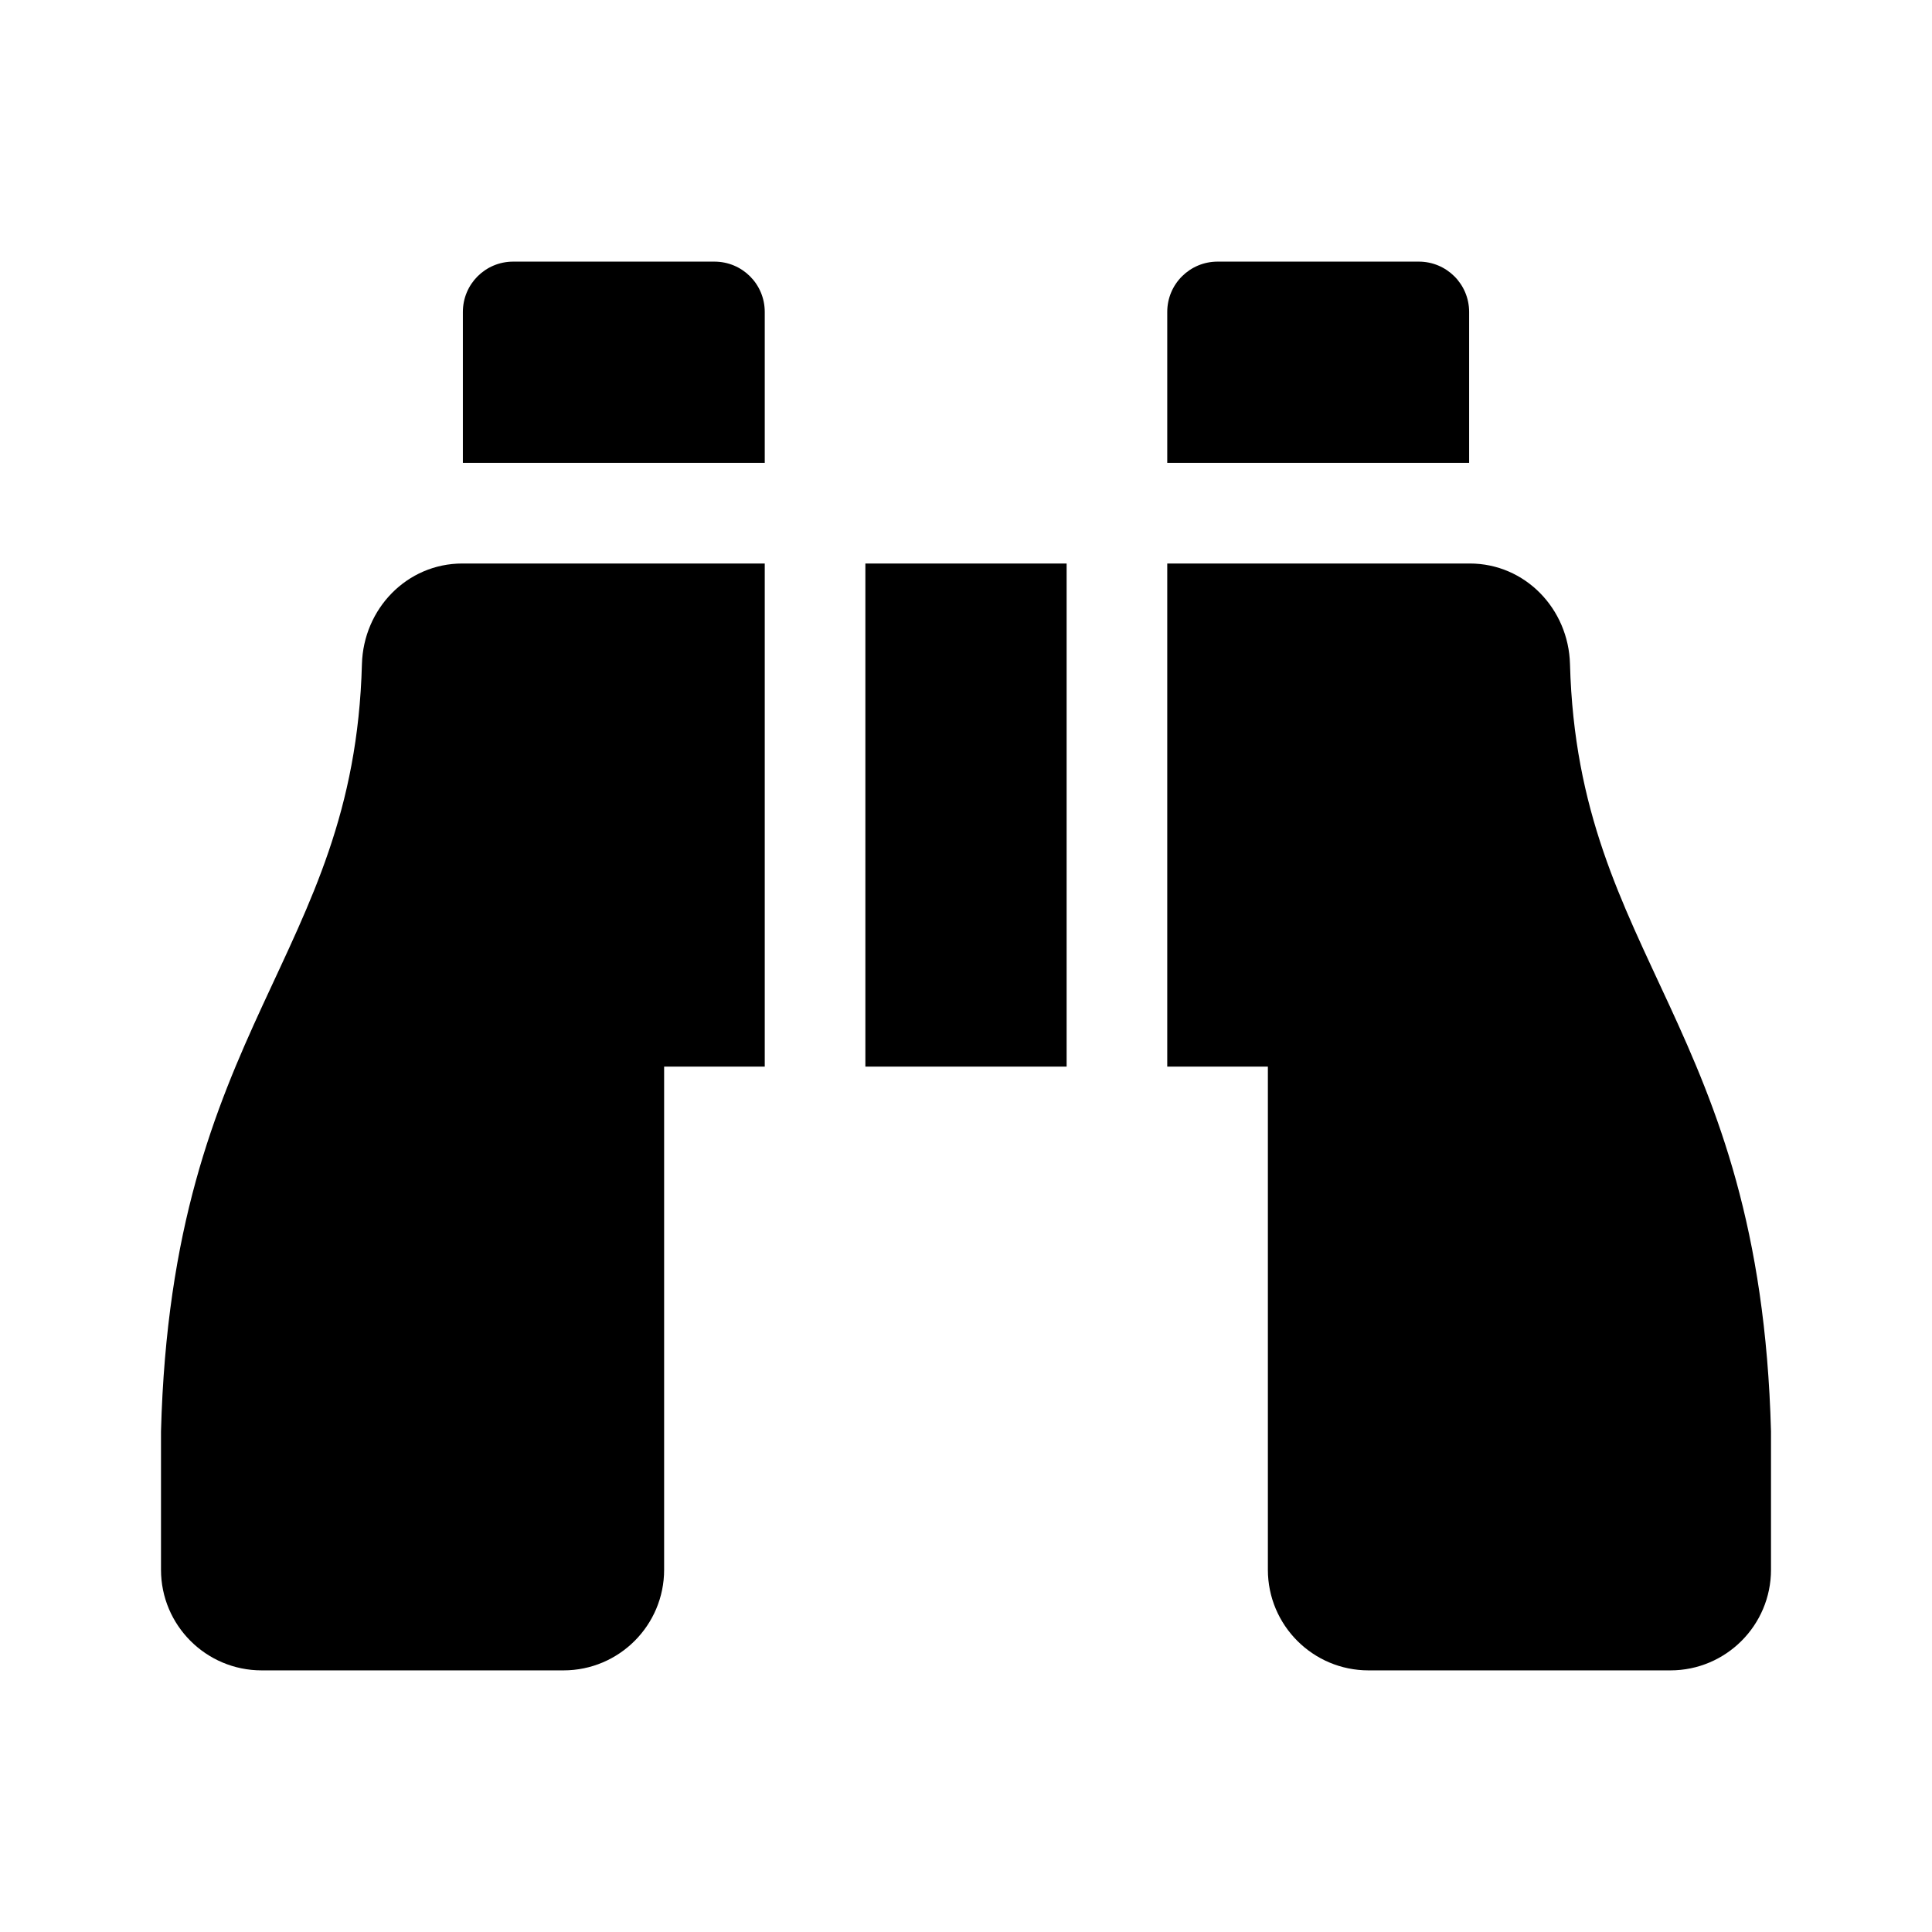 <svg version="1.1" id="master" xmlns="http://www.w3.org/2000/svg" xmlns:xlink="http://www.w3.org/1999/xlink" x="0px" y="0px" width="24px" height="24px" viewBox="0 0 24 24" enable-background="new 0 0 24 24" xml:space="preserve">
<rect fill="none" width="24" height="24"/>
<path d="M18.25,3.875c0-0.346-0.28-0.625-0.625-0.625h-2.5c-0.345,0-0.625,0.279-0.625,0.625V5.75h3.75V3.875z M4.496,8.25C4.398,11.916,2.135,12.711,2,17.781V19.5c0,0.69,0.56,1.25,1.25,1.25H7c0.69,0,1.25-0.56,1.25-1.25v-6.25H9.5V7H5.744C5.055,7,4.515,7.562,4.496,8.25z M19.503,8.25C19.485,7.562,18.945,7,18.257,7H14.5v6.25h1.25v6.25c0,0.69,0.56,1.25,1.25,1.25h3.75c0.69,0,1.25-0.56,1.25-1.25v-1.719C21.865,12.711,19.602,11.916,19.503,8.25z M8.875,3.25h-2.5c-0.346,0-0.625,0.279-0.625,0.625V5.75H9.5V3.875C9.5,3.529,9.221,3.25,8.875,3.25z M10.75,13.25h2.5V7h-2.5V13.25z"/>
</svg>
